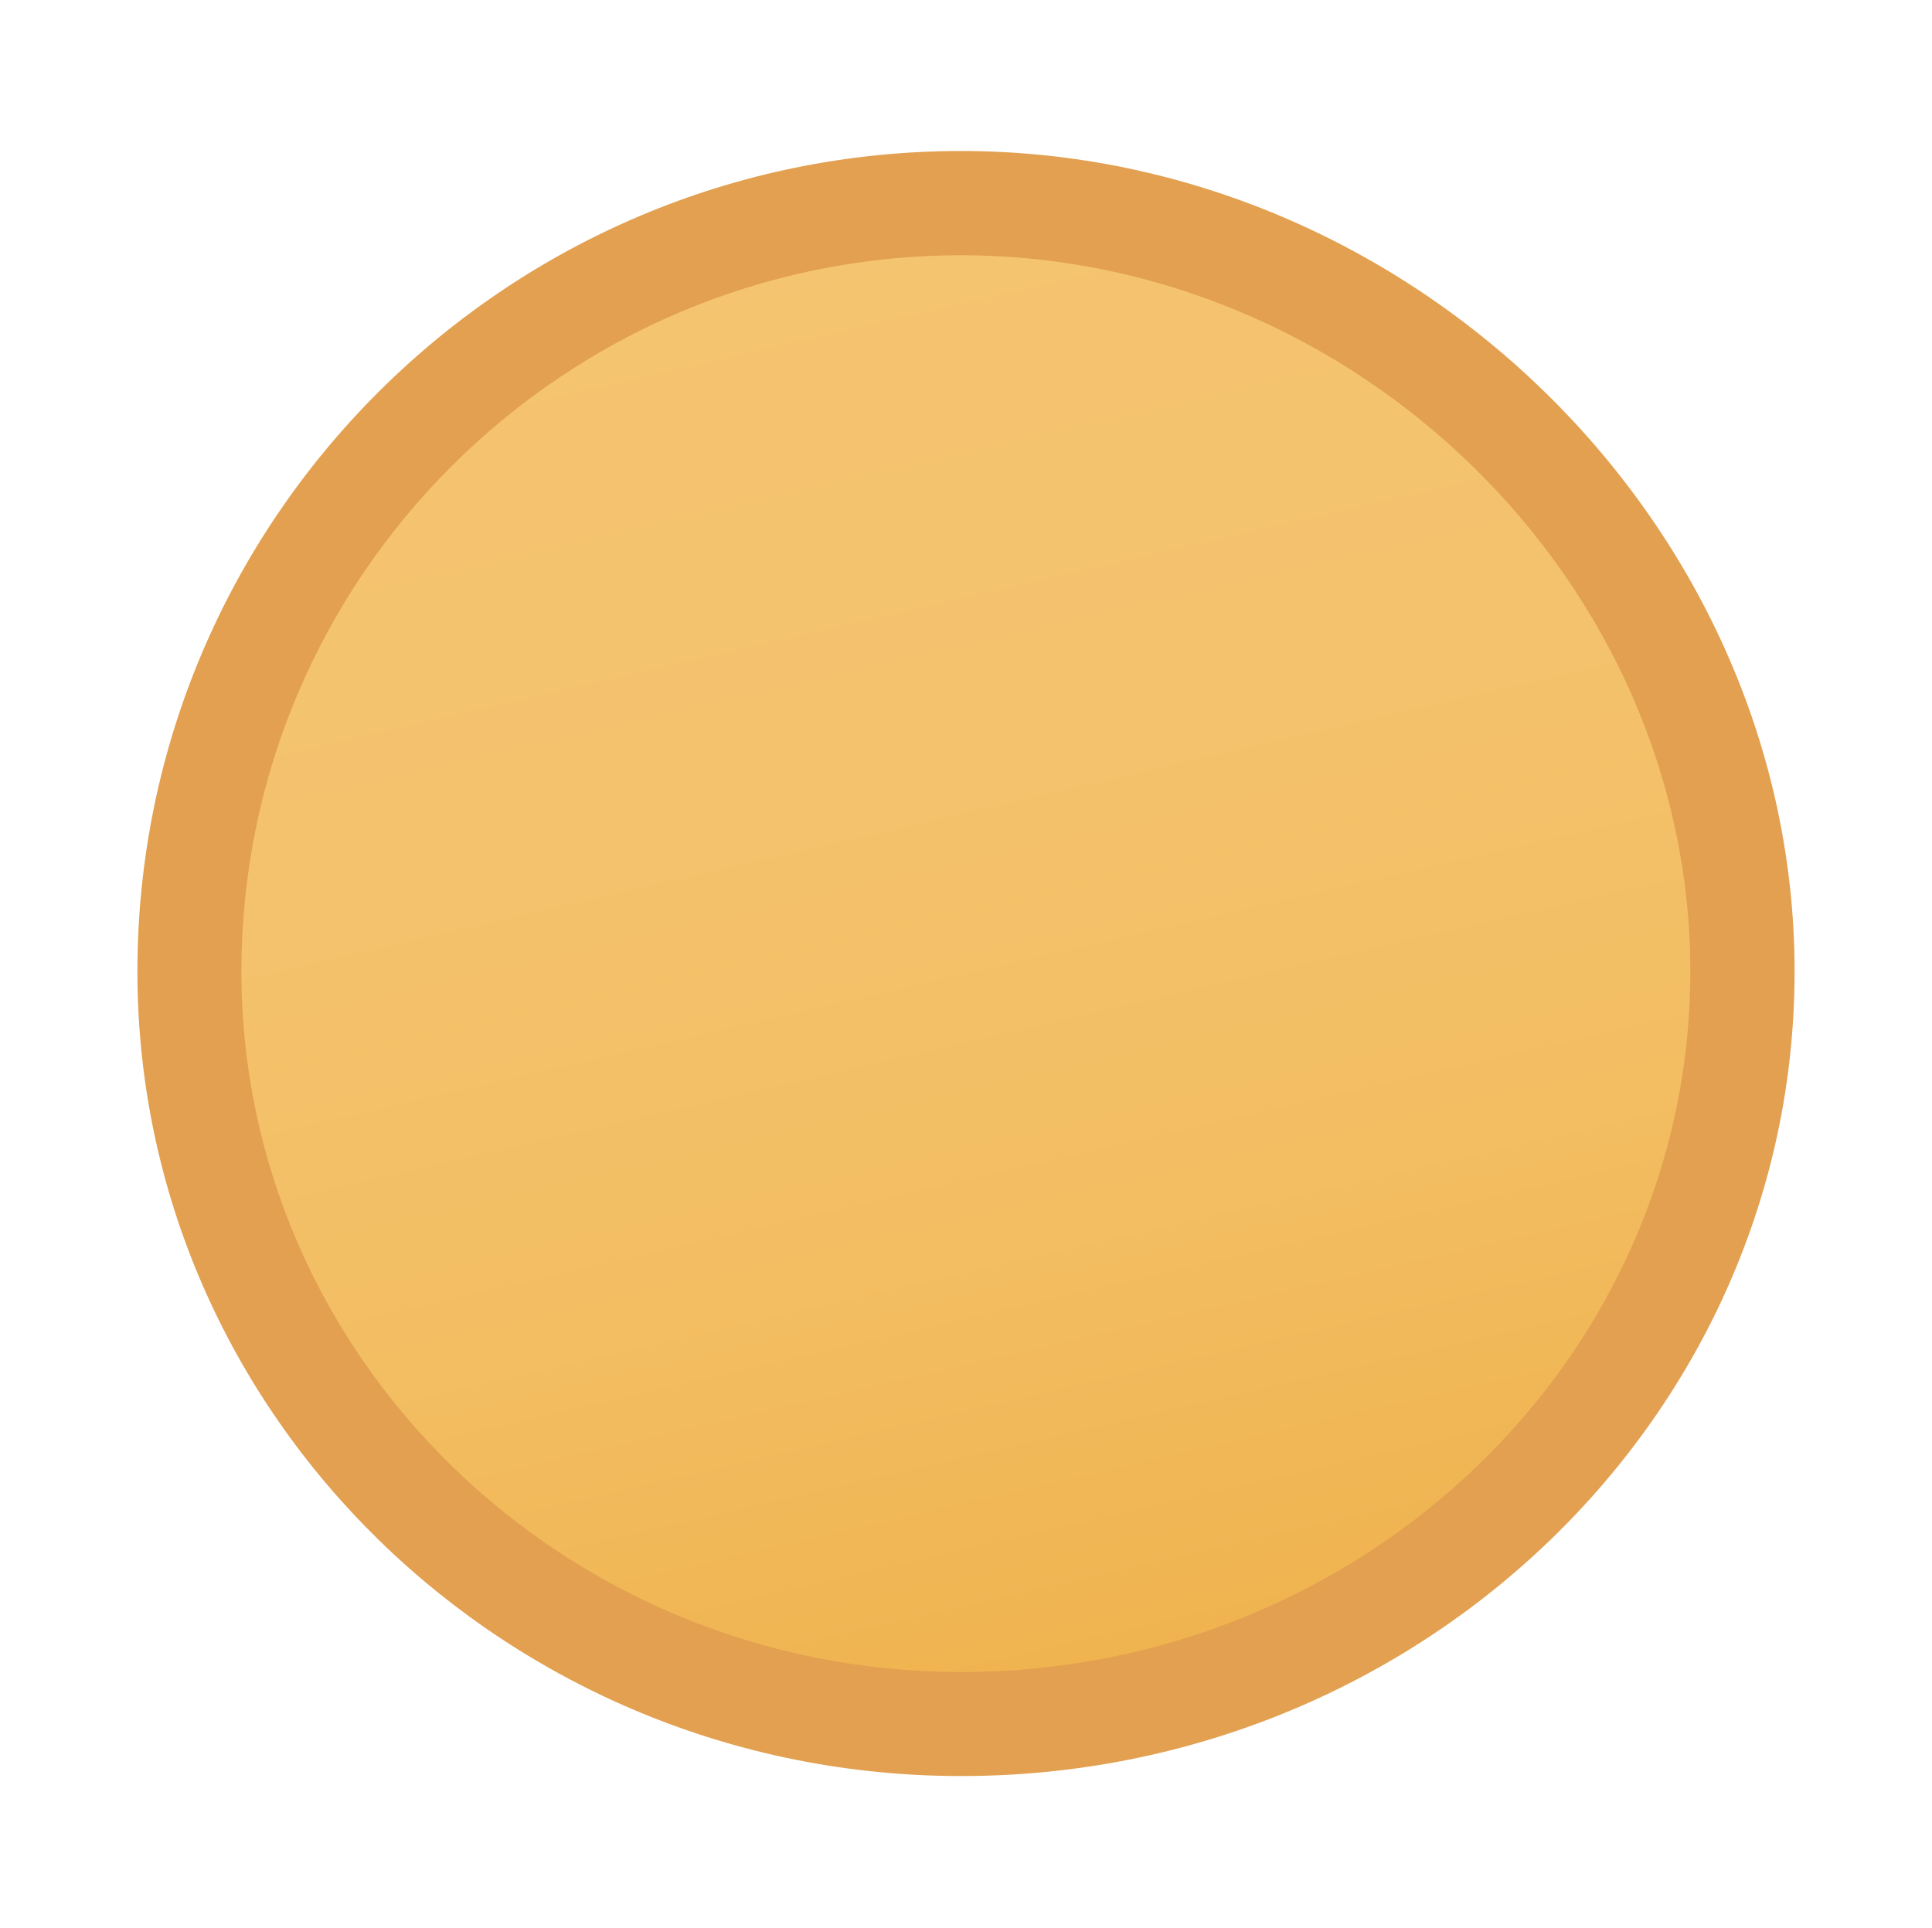 <?xml version="1.0" encoding="utf-8"?>
<!-- Generator: Adobe Illustrator 28.1.0, SVG Export Plug-In . SVG Version: 6.00 Build 0)  -->
<svg version="1.1" id="圖層_1" xmlns="http://www.w3.org/2000/svg" xmlns:xlink="http://www.w3.org/1999/xlink" x="0px" y="0px"
	 viewBox="0 0 68.19 68.05" style="enable-background:new 0 0 68.19 68.05;" xml:space="preserve">
<style type="text/css">
	.st0{fill:none;}
	.st1{fill:url(#SVGID_1_);}
	.st2{fill:none;stroke:#C43C35;stroke-width:2;stroke-linecap:round;stroke-linejoin:round;stroke-miterlimit:10;}
	.st3{fill:url(#SVGID_00000086654310217454604540000016541060533981348023_);}
	.st4{fill:none;stroke:#E2A050;stroke-width:2;stroke-linecap:round;stroke-linejoin:round;stroke-miterlimit:10;}
	.st5{fill:none;stroke:#FFE1B0;stroke-width:2;stroke-linecap:round;stroke-linejoin:round;stroke-miterlimit:10;}
	.st6{fill:url(#SVGID_00000045621040025381713880000015605618087840855229_);}
	.st7{fill:none;stroke:#E2A050;stroke-width:1.5;stroke-miterlimit:10;}
	.st8{fill:url(#SVGID_00000105414656175724491860000013615064100528952983_);}
	.st9{fill:#E2A050;}
</style>
<rect class="st0" width="68.19" height="68.05"/>
<g>
	<g>
		<linearGradient id="SVGID_1_" gradientUnits="userSpaceOnUse" x1="27.78" y1="6.939" x2="41.333" y2="65.668">
			<stop  offset="0" style="stop-color:#F5C470"/>
			<stop  offset="0.336" style="stop-color:#F4C26D"/>
			<stop  offset="0.598" style="stop-color:#F3BE63"/>
			<stop  offset="0.835" style="stop-color:#F0B553"/>
			<stop  offset="1" style="stop-color:#EDAD42"/>
		</linearGradient>
		<path class="st1" d="M33.92,7.17c-14.94,0-27.23,12.18-27.23,27.12c0,14.94,12.3,26.57,27.23,26.57s27.58-11.63,27.58-26.57
			C61.51,19.35,48.86,7.17,33.92,7.17z"/>
	</g>
	<path class="st9" d="M33.92,62.69c-16.03,0-29.07-12.74-29.07-28.4c0-15.97,13.04-28.96,29.07-28.96
		c15.95,0,29.42,13.26,29.42,28.96C63.34,49.95,50.14,62.69,33.92,62.69z M33.92,9.01c-14,0-25.4,11.34-25.4,25.28
		c0,13.63,11.39,24.73,25.4,24.73c14.2,0,25.74-11.09,25.74-24.73C59.67,20.58,47.88,9.01,33.92,9.01z"/>
</g>
</svg>
